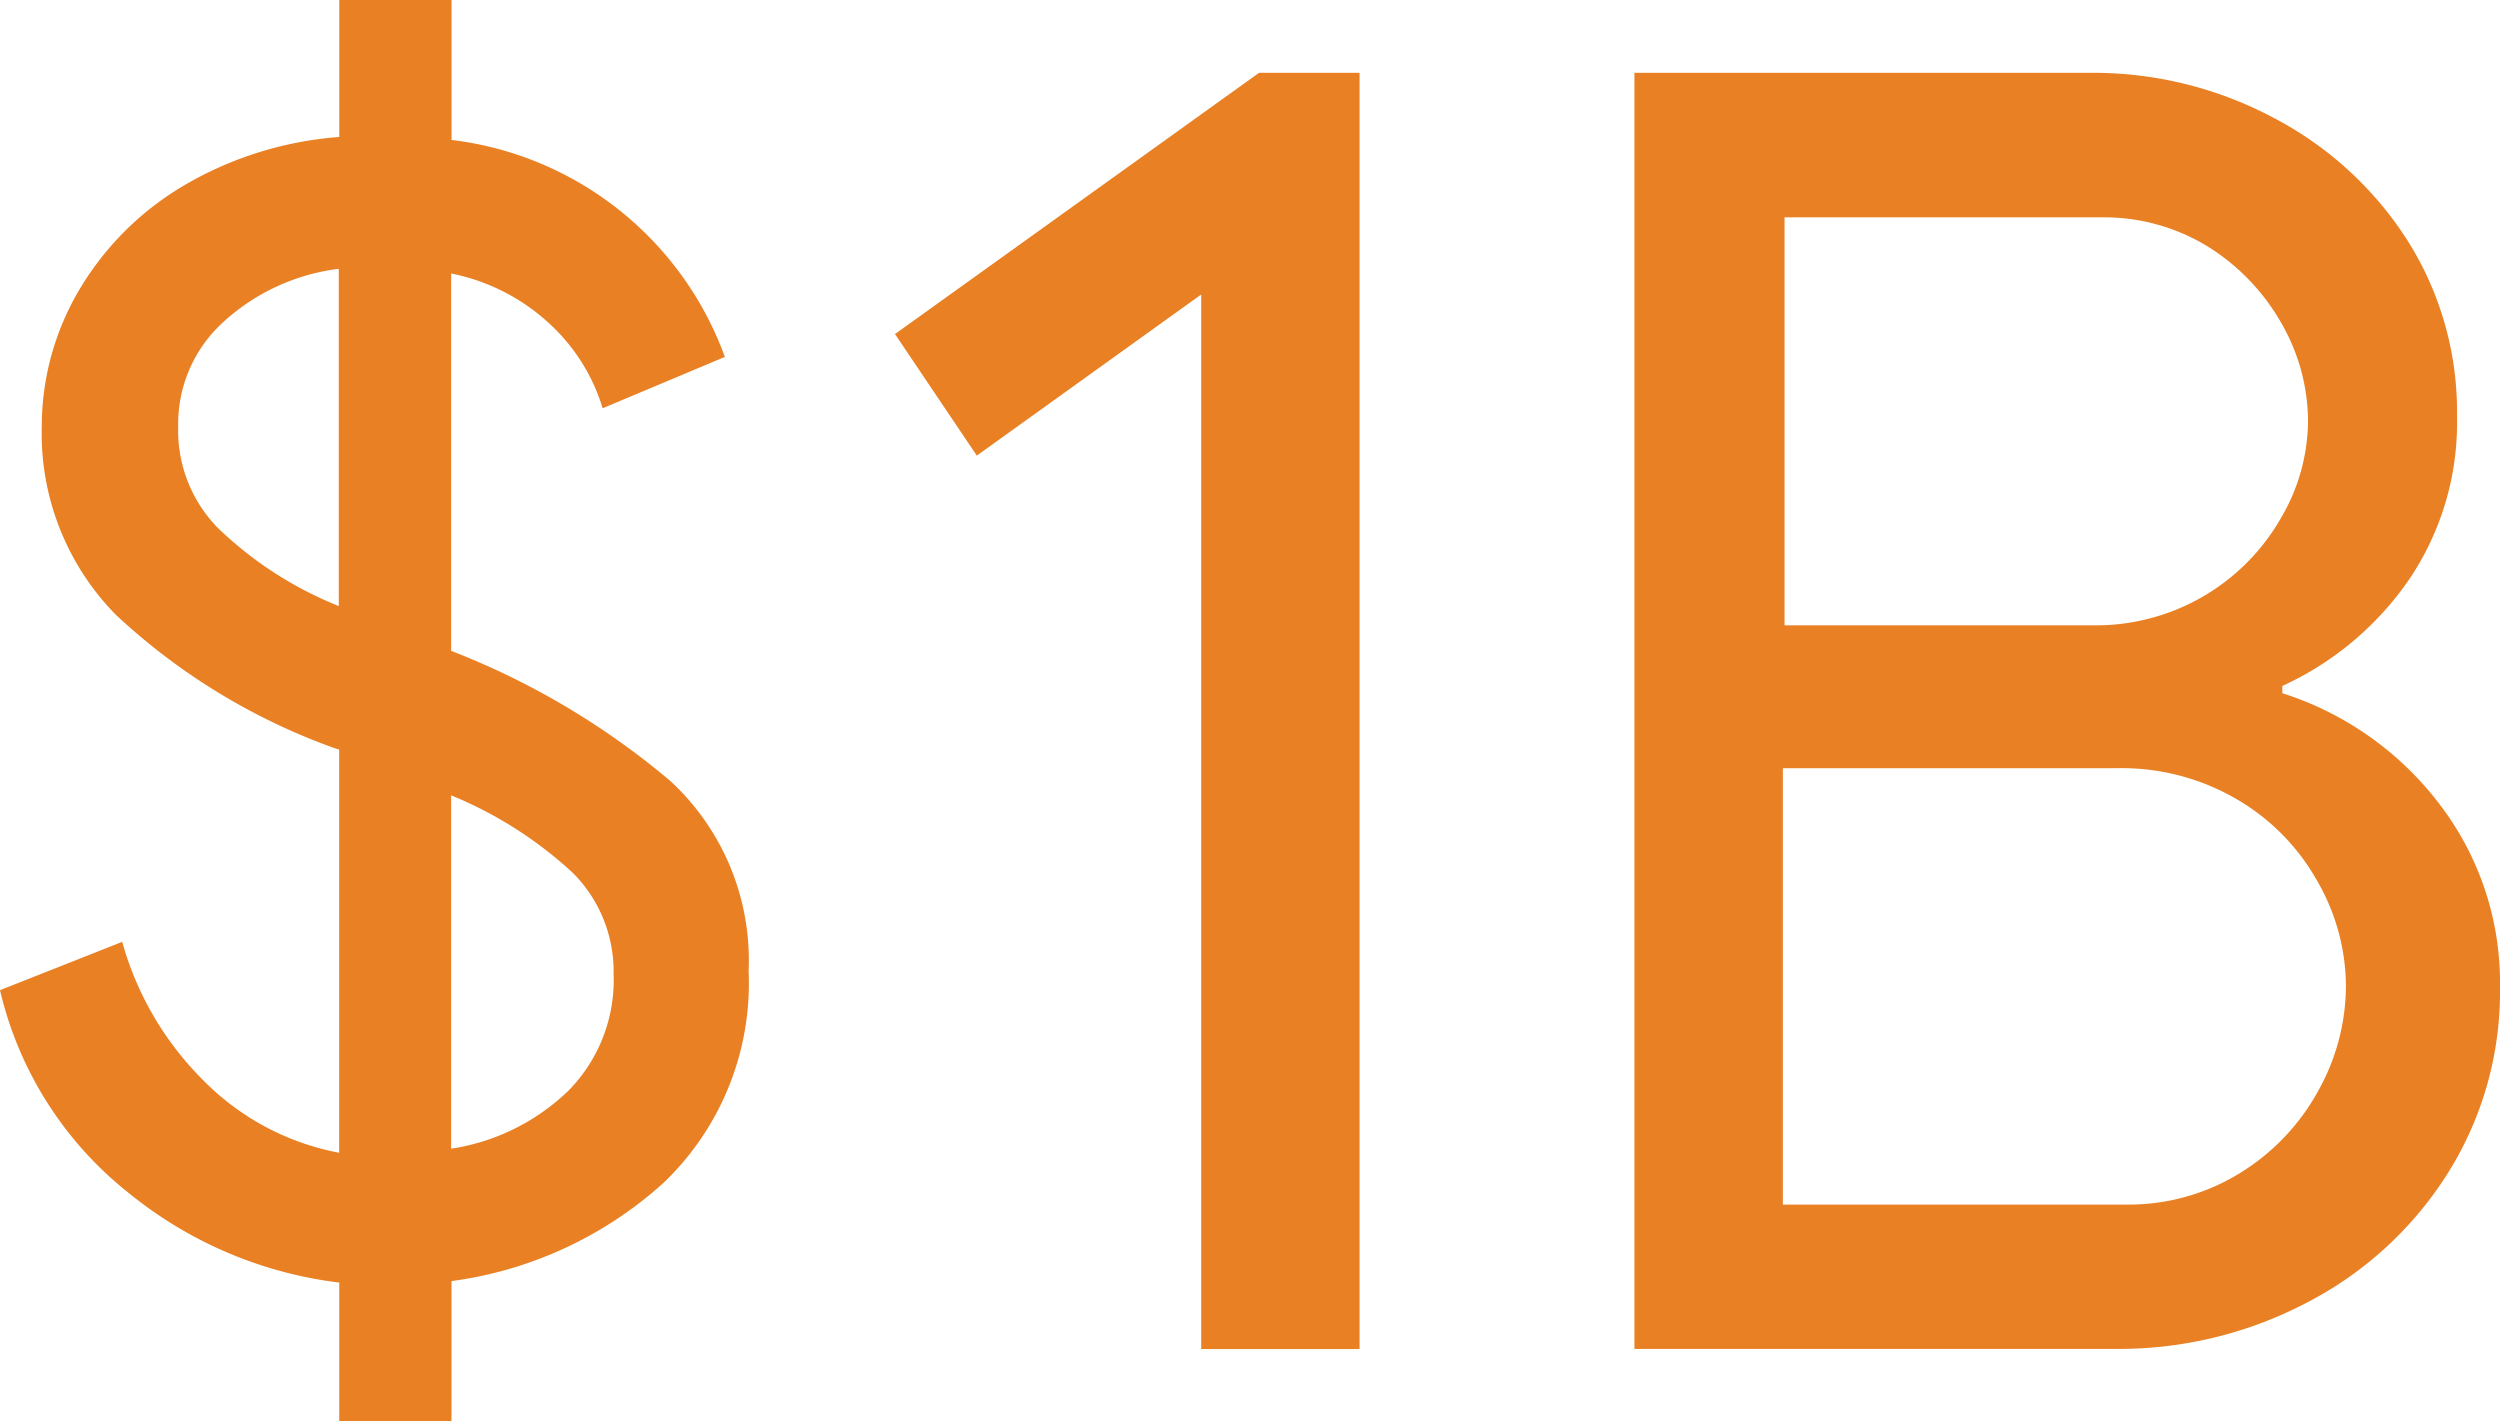 <svg xmlns="http://www.w3.org/2000/svg" viewBox="0 0 87.965 50">
  <defs>
    <style>
      .cls-1 {
        fill: #e98024;
      }
    </style>
  </defs>
  <g id="Group_46" data-name="Group 46" transform="translate(-312.01 -3.36)">
    <g id="Group_45" data-name="Group 45" transform="translate(312.01 3.36)">
      <path id="Path_92" data-name="Path 92" class="cls-1" d="M335.354,44.982a13.838,13.838,0,0,1-7.457,3.454V53.36h-3.95V48.489a14.506,14.506,0,0,1-7.386-3.135A12.83,12.83,0,0,1,312.01,38.2l4.3-1.7a11.042,11.042,0,0,0,2.852,4.871,9.055,9.055,0,0,0,4.782,2.55V29.733l-.177-.053a22.256,22.256,0,0,1-7.687-4.694,9.1,9.1,0,0,1-2.6-6.624,9.433,9.433,0,0,1,1.275-4.729,10.42,10.42,0,0,1,3.649-3.7,12.631,12.631,0,0,1,5.544-1.753V3.36h3.95V8.284a11.726,11.726,0,0,1,9.617,7.634l-4.3,1.807a6.672,6.672,0,0,0-1.789-2.9,7.146,7.146,0,0,0-3.542-1.842V26.261a27.152,27.152,0,0,1,7.722,4.587,8.589,8.589,0,0,1,2.745,6.677A9.711,9.711,0,0,1,335.354,44.982ZM319.661,21.922a13.155,13.155,0,0,0,4.269,2.763V12.818a7.355,7.355,0,0,0-4.091,1.9,4.836,4.836,0,0,0-1.559,3.649A4.9,4.9,0,0,0,319.661,21.922Zm12.38,19.784a5.542,5.542,0,0,0,1.559-4.074,4.906,4.906,0,0,0-1.417-3.542,14.212,14.212,0,0,0-4.3-2.745V43.778A7.568,7.568,0,0,0,332.042,41.706Z" transform="translate(-312.01 -3.36)"/>
      <path id="Path_93" data-name="Path 93" class="cls-1" d="M340.544,14.374l-7.875,5.655-2.879-4.277L342.6,6.56h3.537V51.467h-5.572V14.374Z" transform="translate(-298.299 -3.998)"/>
      <path id="Path_94" data-name="Path 94" class="cls-1" d="M343.03,5.53h16.121A13.5,13.5,0,0,1,365.513,7.1a12.4,12.4,0,0,1,4.732,4.32,11.258,11.258,0,0,1,1.748,6.2,9.839,9.839,0,0,1-1.669,5.714,10.93,10.93,0,0,1-4.477,3.77v.255a11.224,11.224,0,0,1,5.518,3.888,10.313,10.313,0,0,1,2.14,6.46,11.981,11.981,0,0,1-1.846,6.558,12.8,12.8,0,0,1-4.948,4.536,14.22,14.22,0,0,1-6.676,1.63H343.05V5.53Zm16.121,19.44a7.5,7.5,0,0,0,6.657-3.79,6.8,6.8,0,0,0,.943-3.417,6.958,6.958,0,0,0-.9-3.358,7.6,7.6,0,0,0-2.572-2.729,6.991,6.991,0,0,0-3.849-1.06H348.332V24.97Zm1.178,20.382a7.461,7.461,0,0,0,4.045-1.119,7.79,7.79,0,0,0,2.749-2.906,7.6,7.6,0,0,0,.962-3.672,7.441,7.441,0,0,0-1-3.672,7.667,7.667,0,0,0-2.828-2.886,8.03,8.03,0,0,0-4.2-1.1H348.273V45.352Z" transform="translate(-285.541 -2.968)"/>
    </g>
  </g>
</svg>
